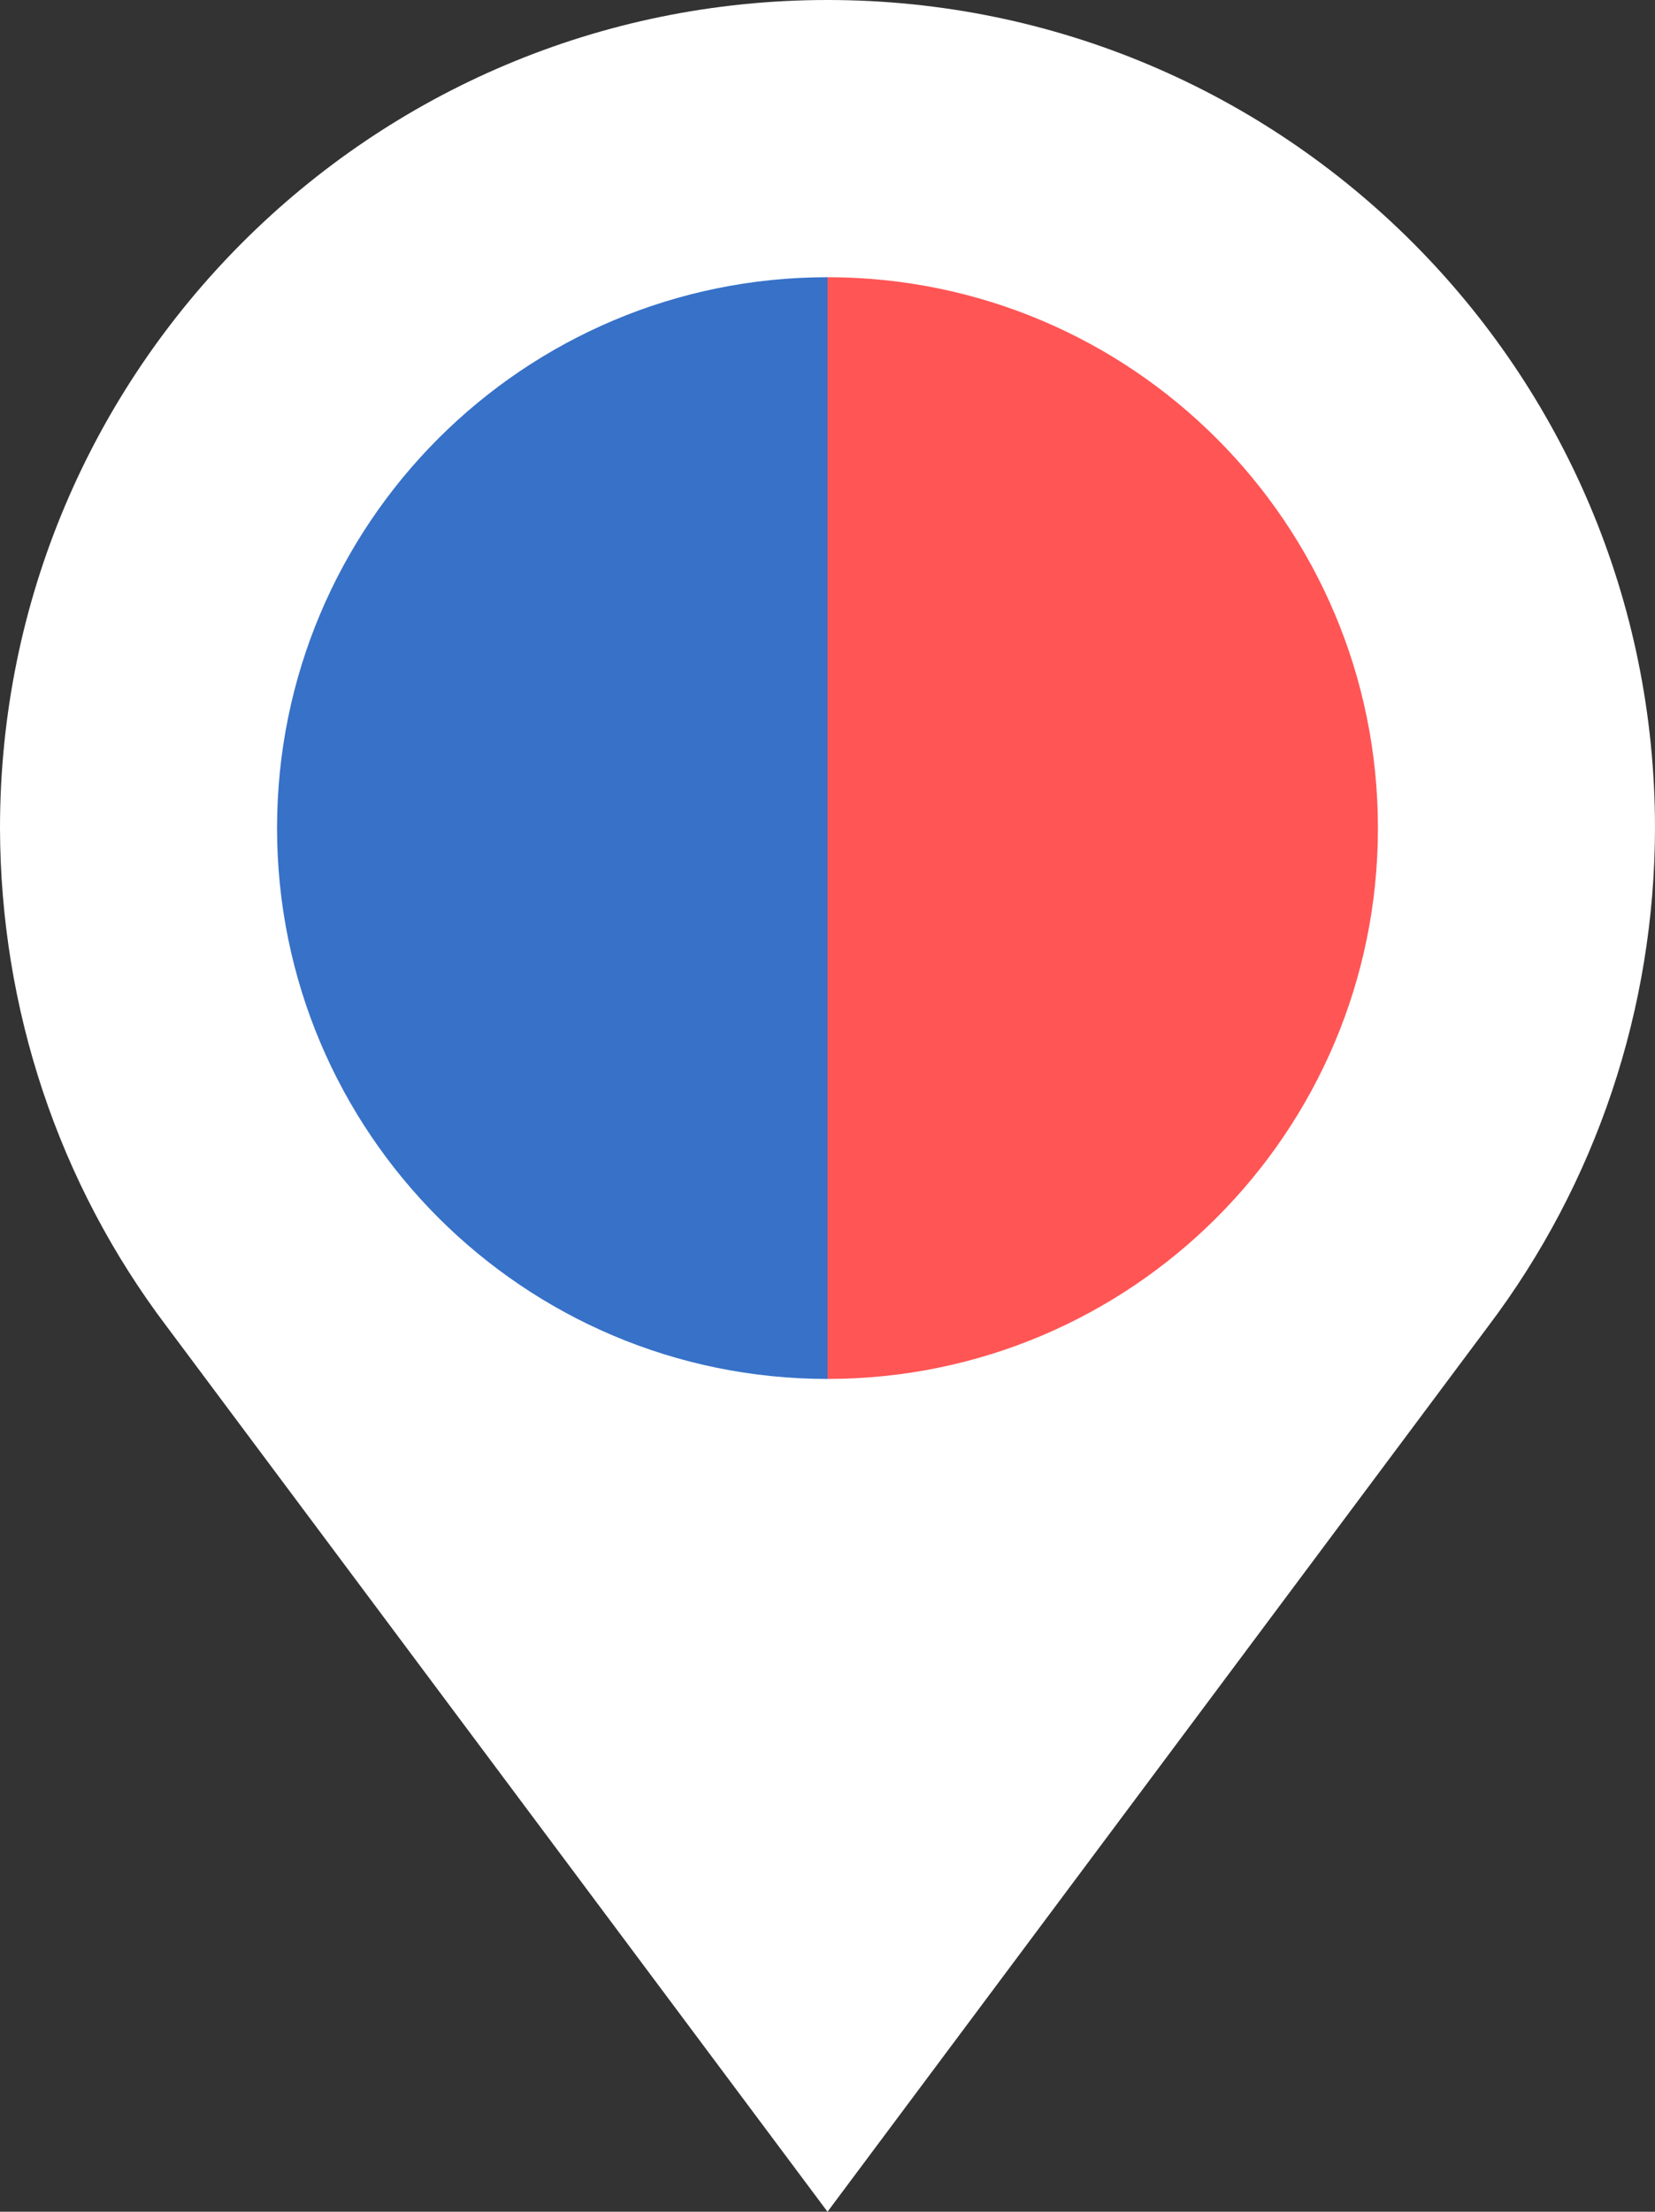 <?xml version="1.0" encoding="UTF-8" standalone="no"?>
<svg
   xmlns:dc="http://purl.org/dc/elements/1.1/"
   xmlns:cc="http://creativecommons.org/ns#"
   xmlns:rdf="http://www.w3.org/1999/02/22-rdf-syntax-ns#"
   xmlns:svg="http://www.w3.org/2000/svg"
   xmlns="http://www.w3.org/2000/svg"
   width="21.133mm"
   height="28.222mm"
   viewBox="0 0 74.881 100"
   id="svg6310"
   version="1.1">
  <rect x="0" y="0" width="74.881" height="100" fill="#333333" stroke="none"/>
  <defs
     id="defs6312" />
  <g
     id="g6246">
    <path
       style="fill:#ff5555;fill-opacity:1;stroke:none"
       d="M 37.441,10.92 A 26.43,26.43 0 0 1 63.871,37.35 26.43,26.43 0 0 1 37.441,63.78 l 0,-52.86 z"
       id="path6291" />
    <path
       style="fill:#3771c8;fill-opacity:1;stroke:none"
       d="m 37.441,10.92 0,52.86 A 26.43,26.43 0 0 1 11.011,37.35 26.43,26.43 0 0 1 37.441,10.92 Z"
       id="circle6280" />
    <path
       id="path6282"
       d="M 37.441,-2.4916601e-6 C 16.763,-5.7392024e-4 1.4367045e-4,16.762 8.1330879e-7,37.44 0.017,45.579 2.63,53.492 7.547,59.979 l 0,0 29.894,40.021 29.882,-40.021 0,0 C 72.235,53.49 74.868,45.578 74.881,37.44 74.881,16.762 58.118,1.4036548e-4 37.441,-2.4916601e-6 Z m 0,12.534 c 13.755,5e-4 24.905,11.151 24.904,24.906 1.67e-4,13.755 -11.15,24.905 -24.904,24.906 C 23.686,62.346 12.535,51.195 12.535,37.44 12.535,23.685 23.686,12.534 37.441,12.534 Z"
       style="fill:#ffffff;fill-rule:evenodd;stroke:none;stroke-width:1.503px;stroke-linecap:butt;stroke-linejoin:miter;stroke-opacity:1" />
  </g>
</svg>
